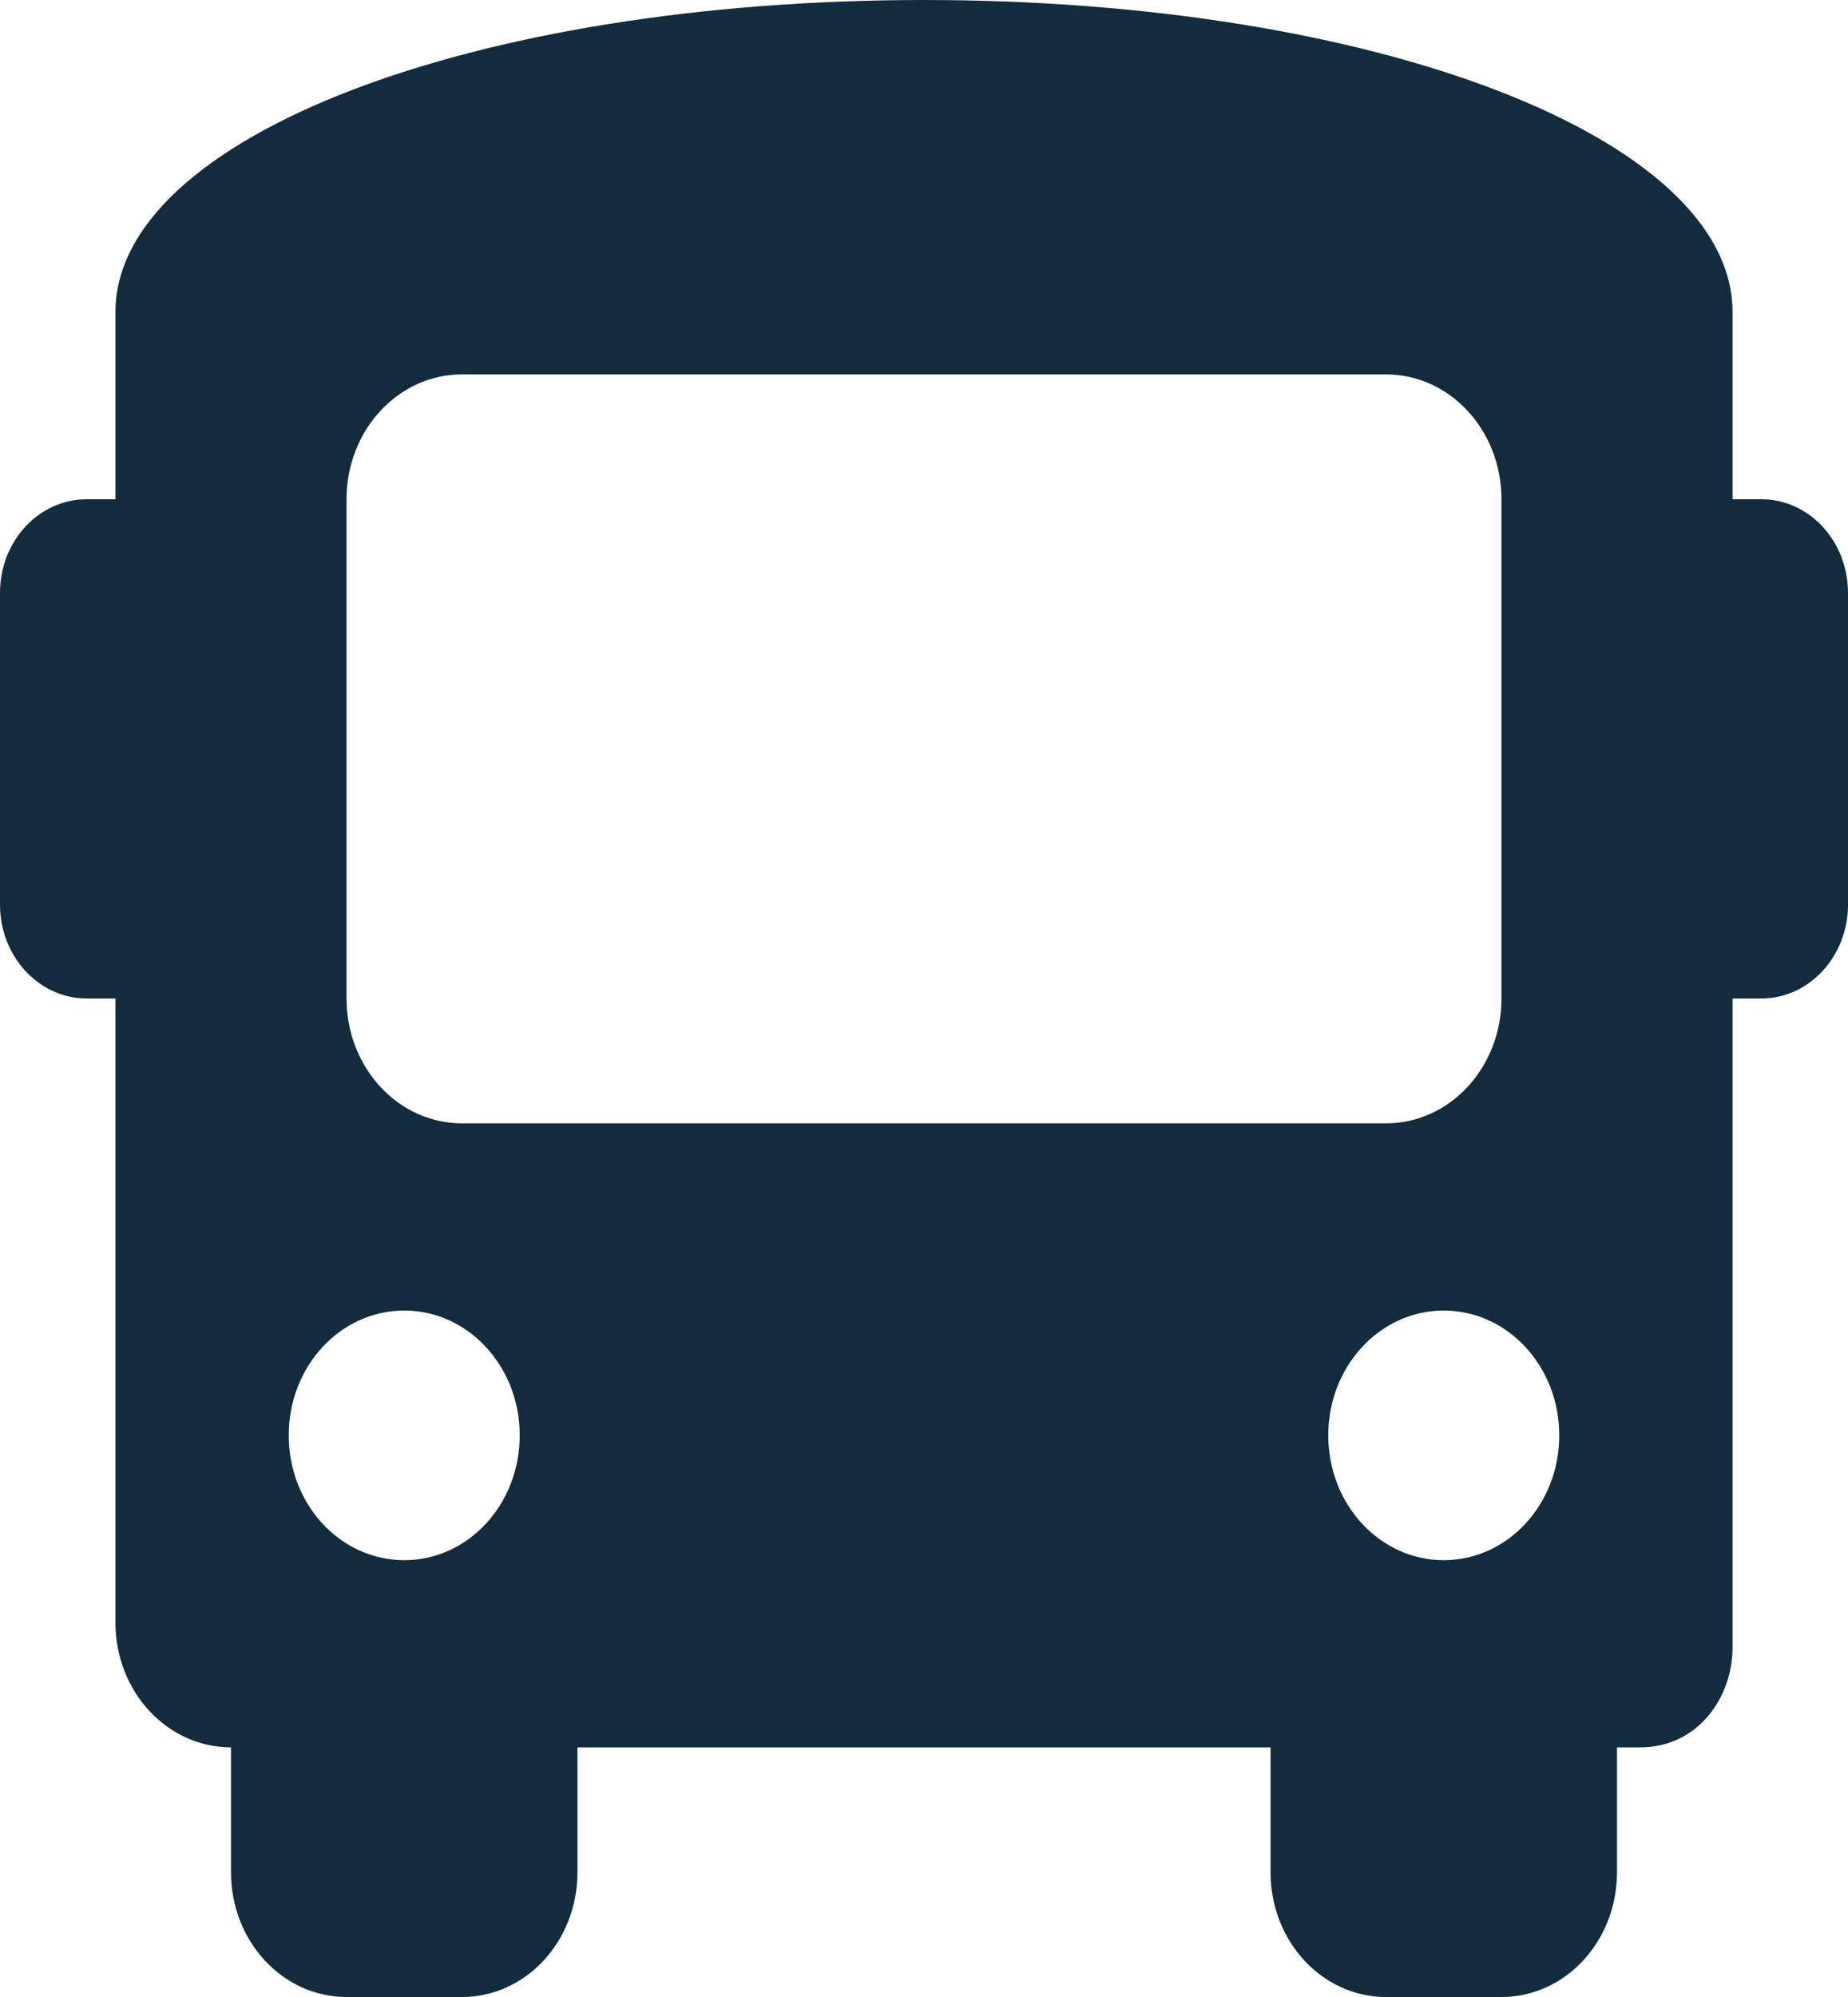 <svg width="25" height="27" viewBox="0 0 25 27" fill="none" xmlns="http://www.w3.org/2000/svg">
<path d="M23.828 6.75H23.438V4.219C23.438 1.856 18.594 0 12.5 0C6.406 0 1.562 1.856 1.562 4.219V6.75H1.172C0.527 6.75 0 7.314 0 8.016V12.234C0 12.931 0.527 13.5 1.172 13.5H1.562V21.938C1.562 22.871 2.261 23.625 3.125 23.625V25.312C3.125 26.246 3.823 27 4.688 27H6.25C7.114 27 7.812 26.246 7.812 25.312V23.625H17.188V25.312C17.188 26.246 17.886 27 18.75 27H20.312C21.177 27 21.875 26.246 21.875 25.312V23.625H22.188C22.969 23.625 23.438 22.95 23.438 22.275V13.5H23.828C24.473 13.5 25 12.931 25 12.234V8.016C25 7.314 24.473 6.75 23.828 6.75ZM5.469 21.094C4.604 21.094 3.906 20.34 3.906 19.406C3.906 18.473 4.604 17.719 5.469 17.719C6.333 17.719 7.031 18.473 7.031 19.406C7.031 20.34 6.333 21.094 5.469 21.094ZM6.25 15.188C5.386 15.188 4.688 14.433 4.688 13.5V6.75C4.688 5.817 5.386 5.062 6.25 5.062H18.75C19.614 5.062 20.312 5.817 20.312 6.75V13.5C20.312 14.433 19.614 15.188 18.75 15.188H6.25ZM19.531 21.094C18.667 21.094 17.969 20.34 17.969 19.406C17.969 18.473 18.667 17.719 19.531 17.719C20.395 17.719 21.094 18.473 21.094 19.406C21.094 20.34 20.395 21.094 19.531 21.094Z" fill="#122C3D"/>
</svg>
